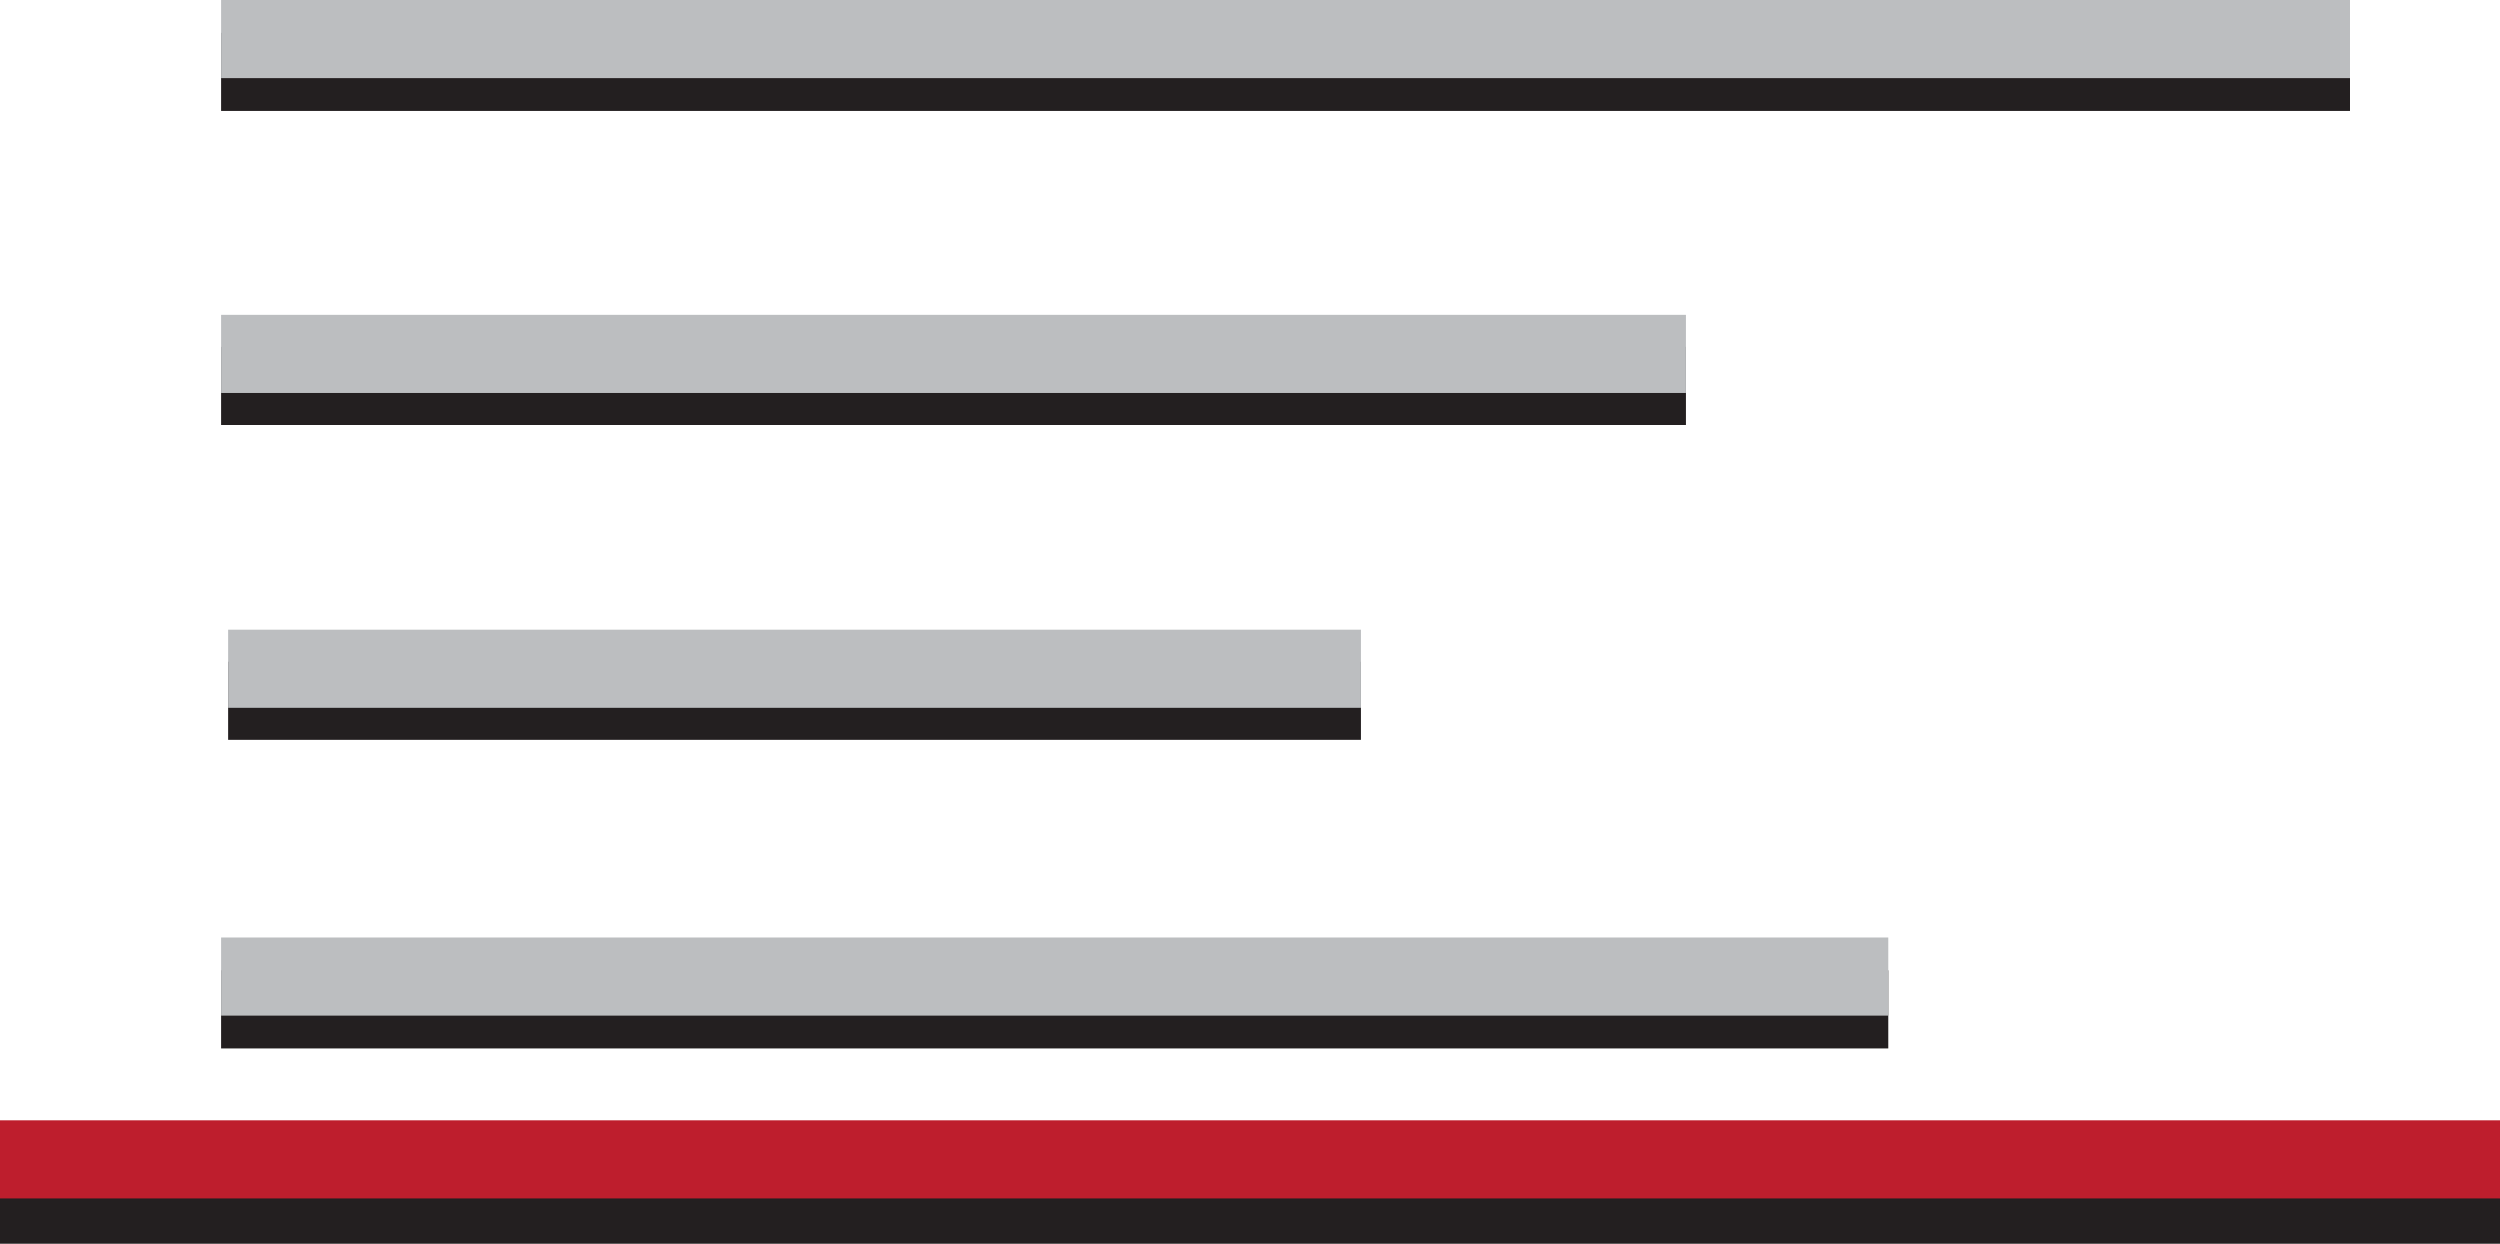 <svg xmlns="http://www.w3.org/2000/svg" viewBox="0 0 32 15.92"><title>align_top</title><line y1="15.42" x2="32" y2="15.42" fill="none" stroke="#231f20" stroke-miterlimit="10"/><line y1="14.84" x2="32" y2="14.84" fill="none" stroke="#be1e2d" stroke-miterlimit="10"/><line x1="2.83" y1="0.92" x2="30.08" y2="0.92" fill="none" stroke="#231f20" stroke-miterlimit="10"/><line x1="2.83" y1="4.94" x2="21.58" y2="4.94" fill="none" stroke="#231f20" stroke-miterlimit="10"/><line x1="2.92" y1="8.97" x2="17.42" y2="8.97" fill="none" stroke="#231f20" stroke-miterlimit="10"/><line x1="2.83" y1="12.92" x2="24.17" y2="12.92" fill="none" stroke="#231f20" stroke-miterlimit="10"/><line x1="2.83" y1="0.5" x2="30.08" y2="0.5" fill="none" stroke="#bcbec0" stroke-miterlimit="10"/><line x1="2.83" y1="4.53" x2="21.58" y2="4.53" fill="none" stroke="#bcbec0" stroke-miterlimit="10"/><line x1="2.92" y1="8.56" x2="17.42" y2="8.56" fill="none" stroke="#bcbec0" stroke-miterlimit="10"/><line x1="2.83" y1="12.5" x2="24.17" y2="12.5" fill="none" stroke="#bcbec0" stroke-miterlimit="10"/></svg>